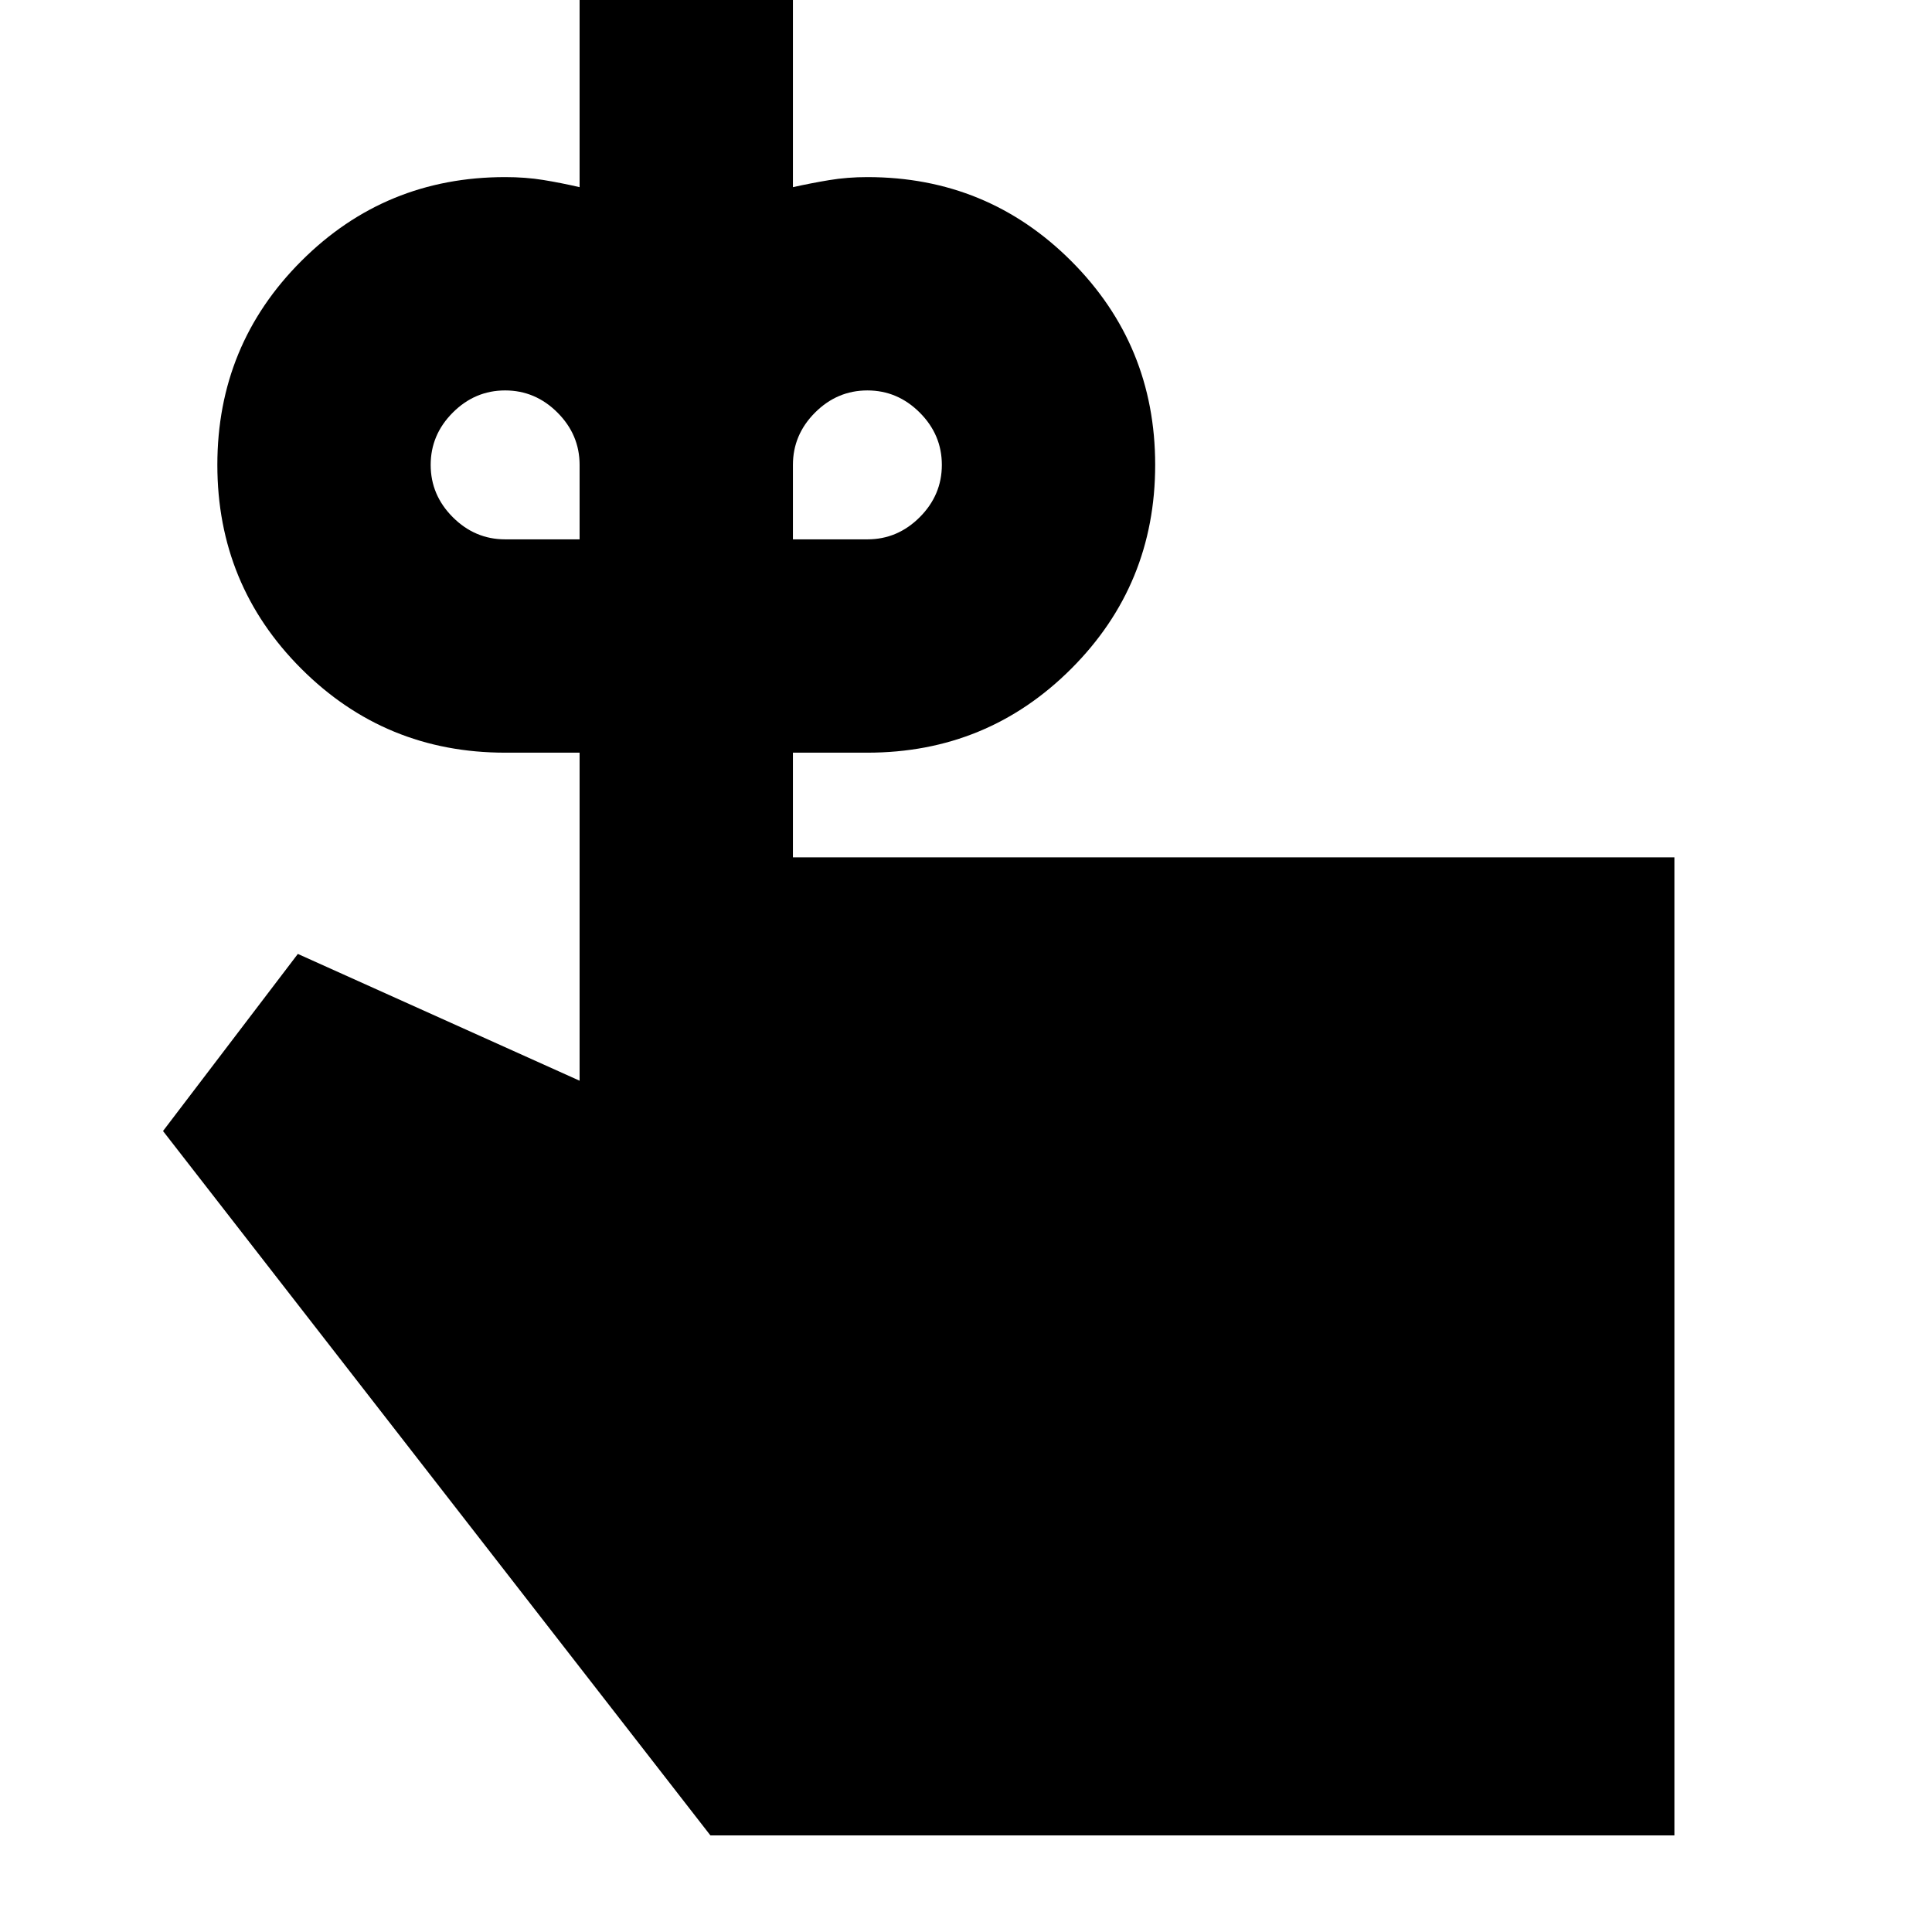 <svg xmlns="http://www.w3.org/2000/svg" height="24" viewBox="0 -960 960 960" width="24"><path d="M251-692h37v-37q0-15-11-26t-26-11q-15 0-26 11t-11 26q0 15 11 26t26 11Zm180 0q15 0 26-11t11-26q0-15-11-26t-26-11q-15 0-26 11t-11 26v37h37Zm-37 158h438v486H353L81-398l67-88 140 63v-163h-37q-59.58 0-101.29-41.71Q108-669.42 108-729q0-59.58 41.71-101.29Q191.42-872 251-872q10.17 0 18.96 1.43 8.79 1.43 18.04 3.57v-93h106v93q9-2 18.02-3.5T431-872q59.58 0 101.29 41.71Q574-788.58 574-729q0 59.58-41.71 101.29Q490.58-586 431-586h-37v52Z"/></svg>